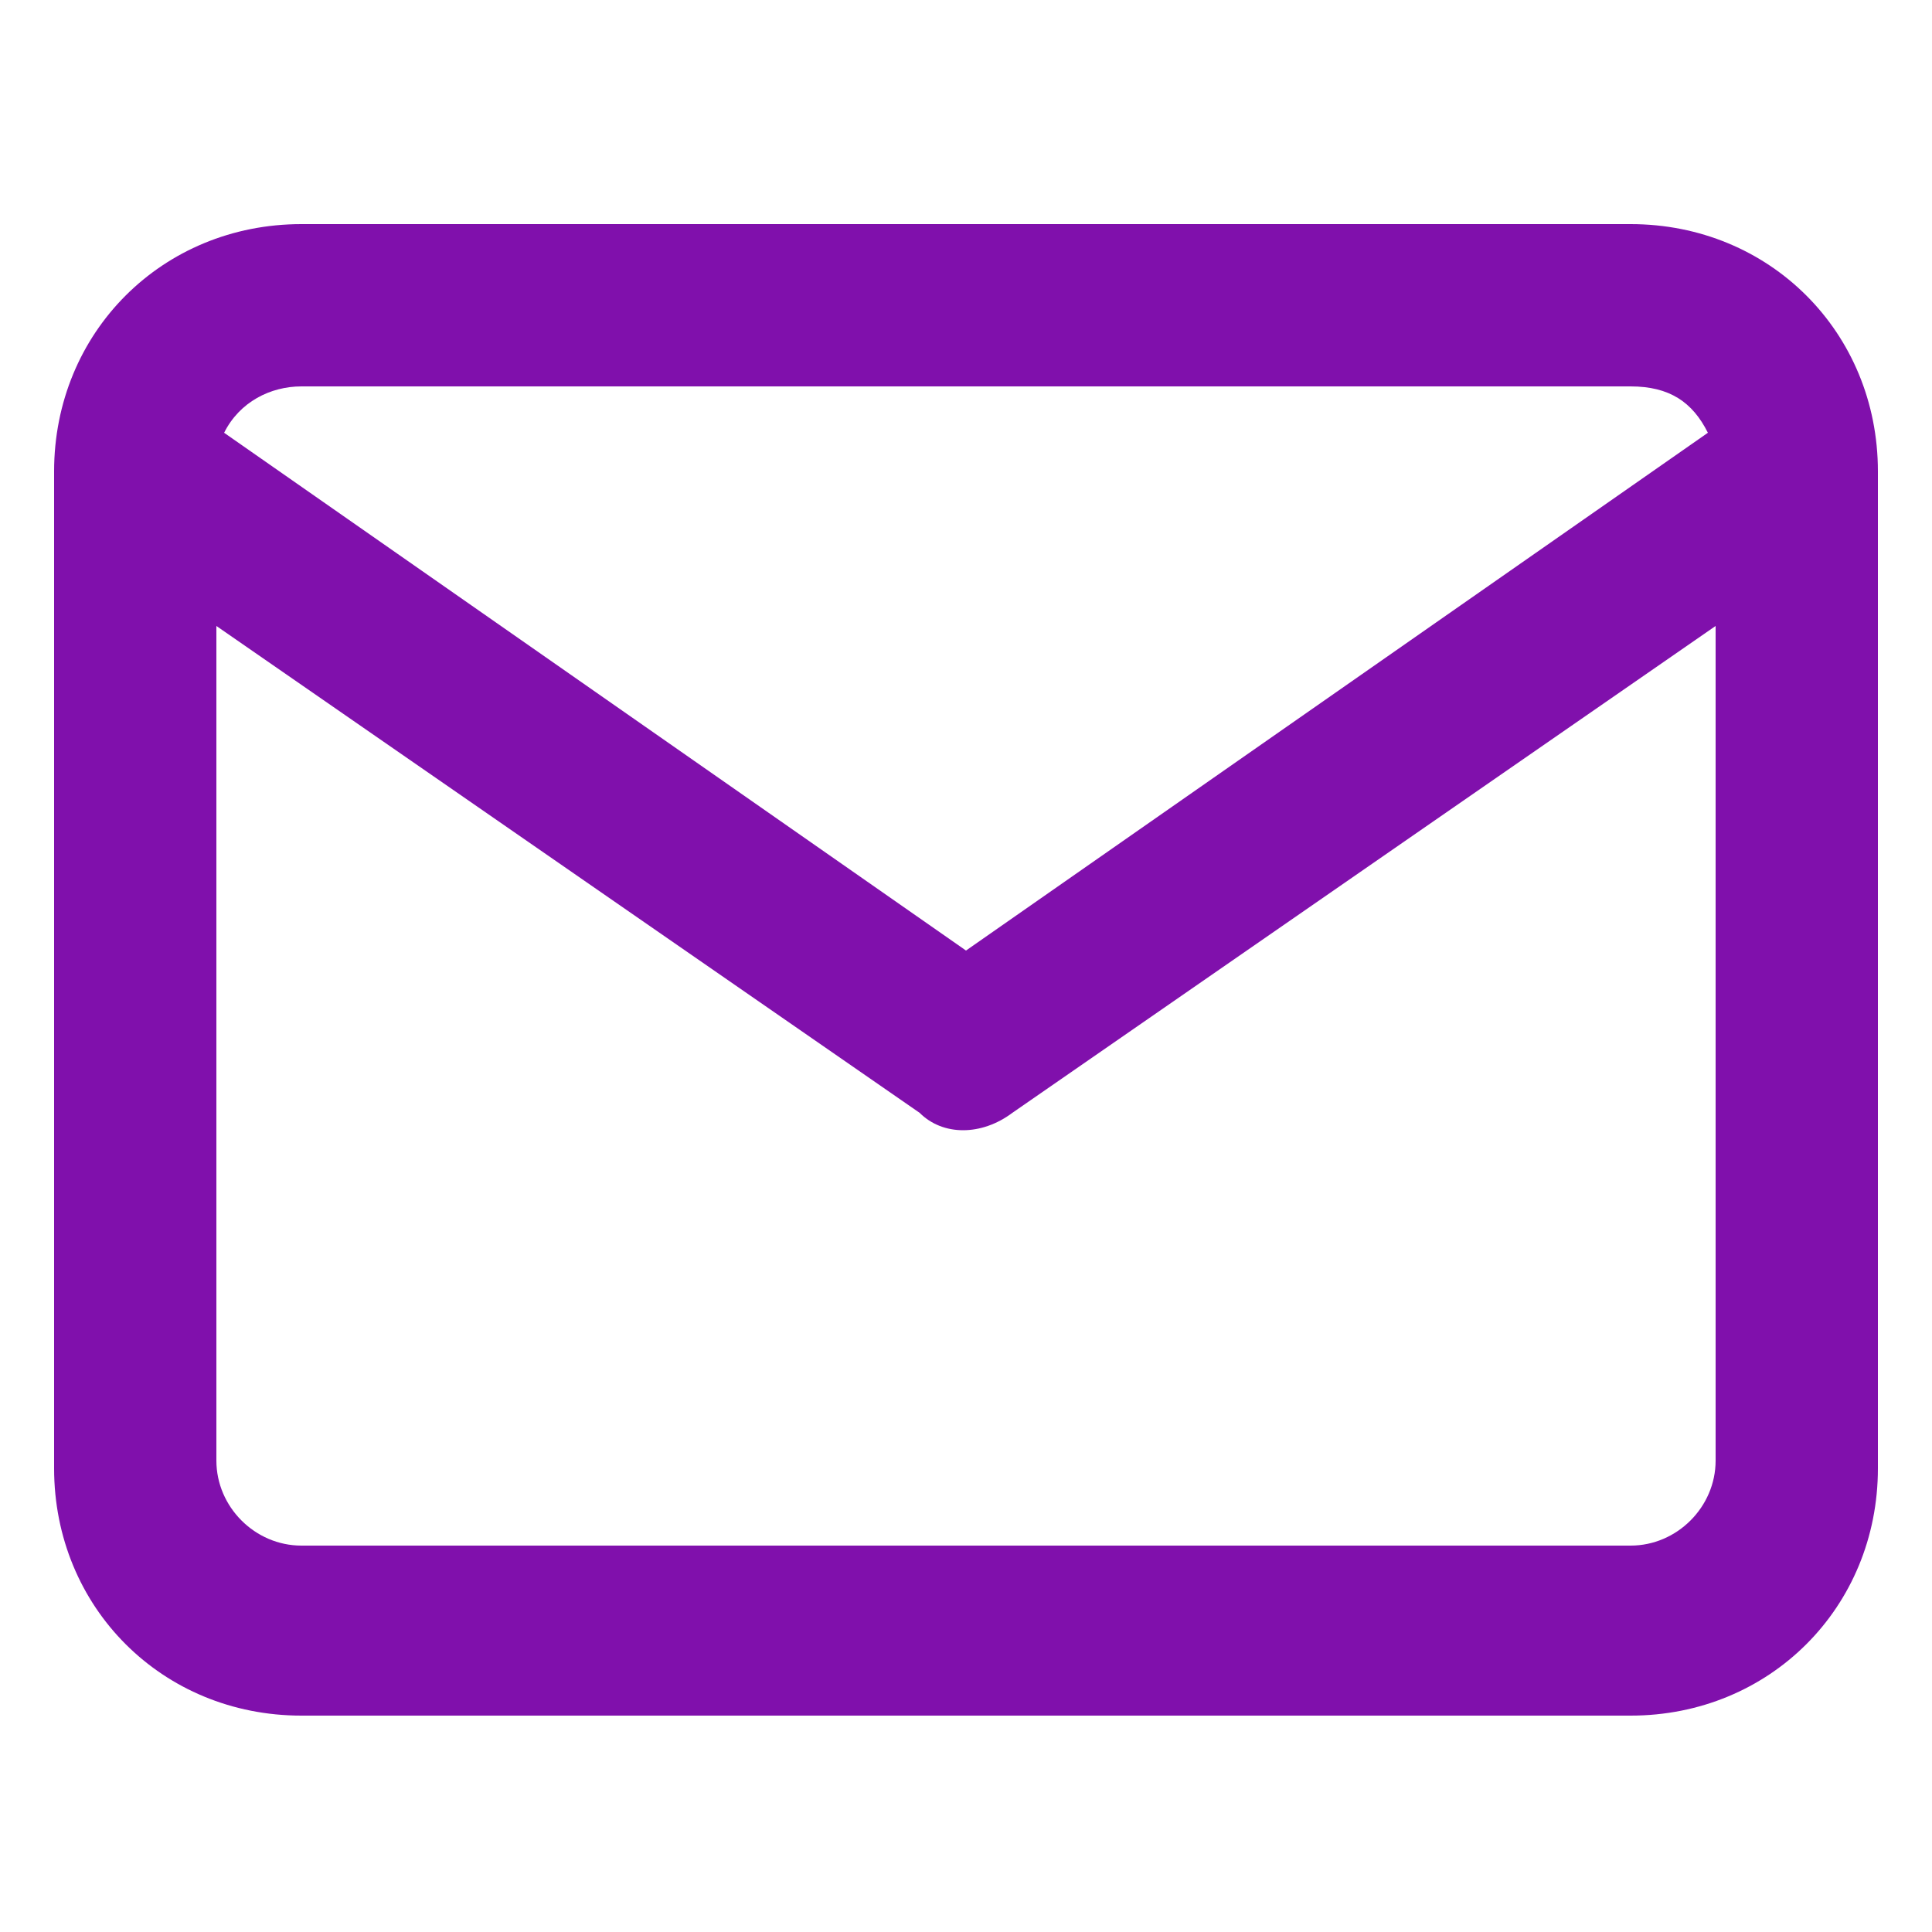<?xml version="1.0" encoding="utf-8"?>
<!-- Generator: Adobe Illustrator 24.0.2, SVG Export Plug-In . SVG Version: 6.00 Build 0)  -->
<svg version="1.1" id="Capa_1" xmlns="http://www.w3.org/2000/svg" xmlns:xlink="http://www.w3.org/1999/xlink" x="0px" y="0px"
	 viewBox="0 0 25 25" style="enable-background:new 0 0 25 25;" xml:space="preserve">
<style type="text/css">
	.st0{fill-rule:evenodd;clip-rule:evenodd;fill:#8010AC;}
</style>
<path class="st0" d="M2.9,5.6l9.6,6.7l9.6-6.7c-0.2-0.4-0.5-0.6-1-0.6H3.9C3.5,5,3.1,5.2,2.9,5.6z M22.2,8.1l-9.1,6.3
	c-0.4,0.3-0.9,0.3-1.2,0L2.8,8.1v10.8c0,0.6,0.5,1.1,1.1,1.1h17.2c0.6,0,1.1-0.5,1.1-1.1V8.1z M0.7,6.1c0-1.8,1.4-3.2,3.2-3.2h17.2
	c1.8,0,3.2,1.4,3.2,3.2v12.9c0,1.8-1.4,3.2-3.2,3.2H3.9c-1.8,0-3.2-1.4-3.2-3.2V6.1z"/>
</svg>
